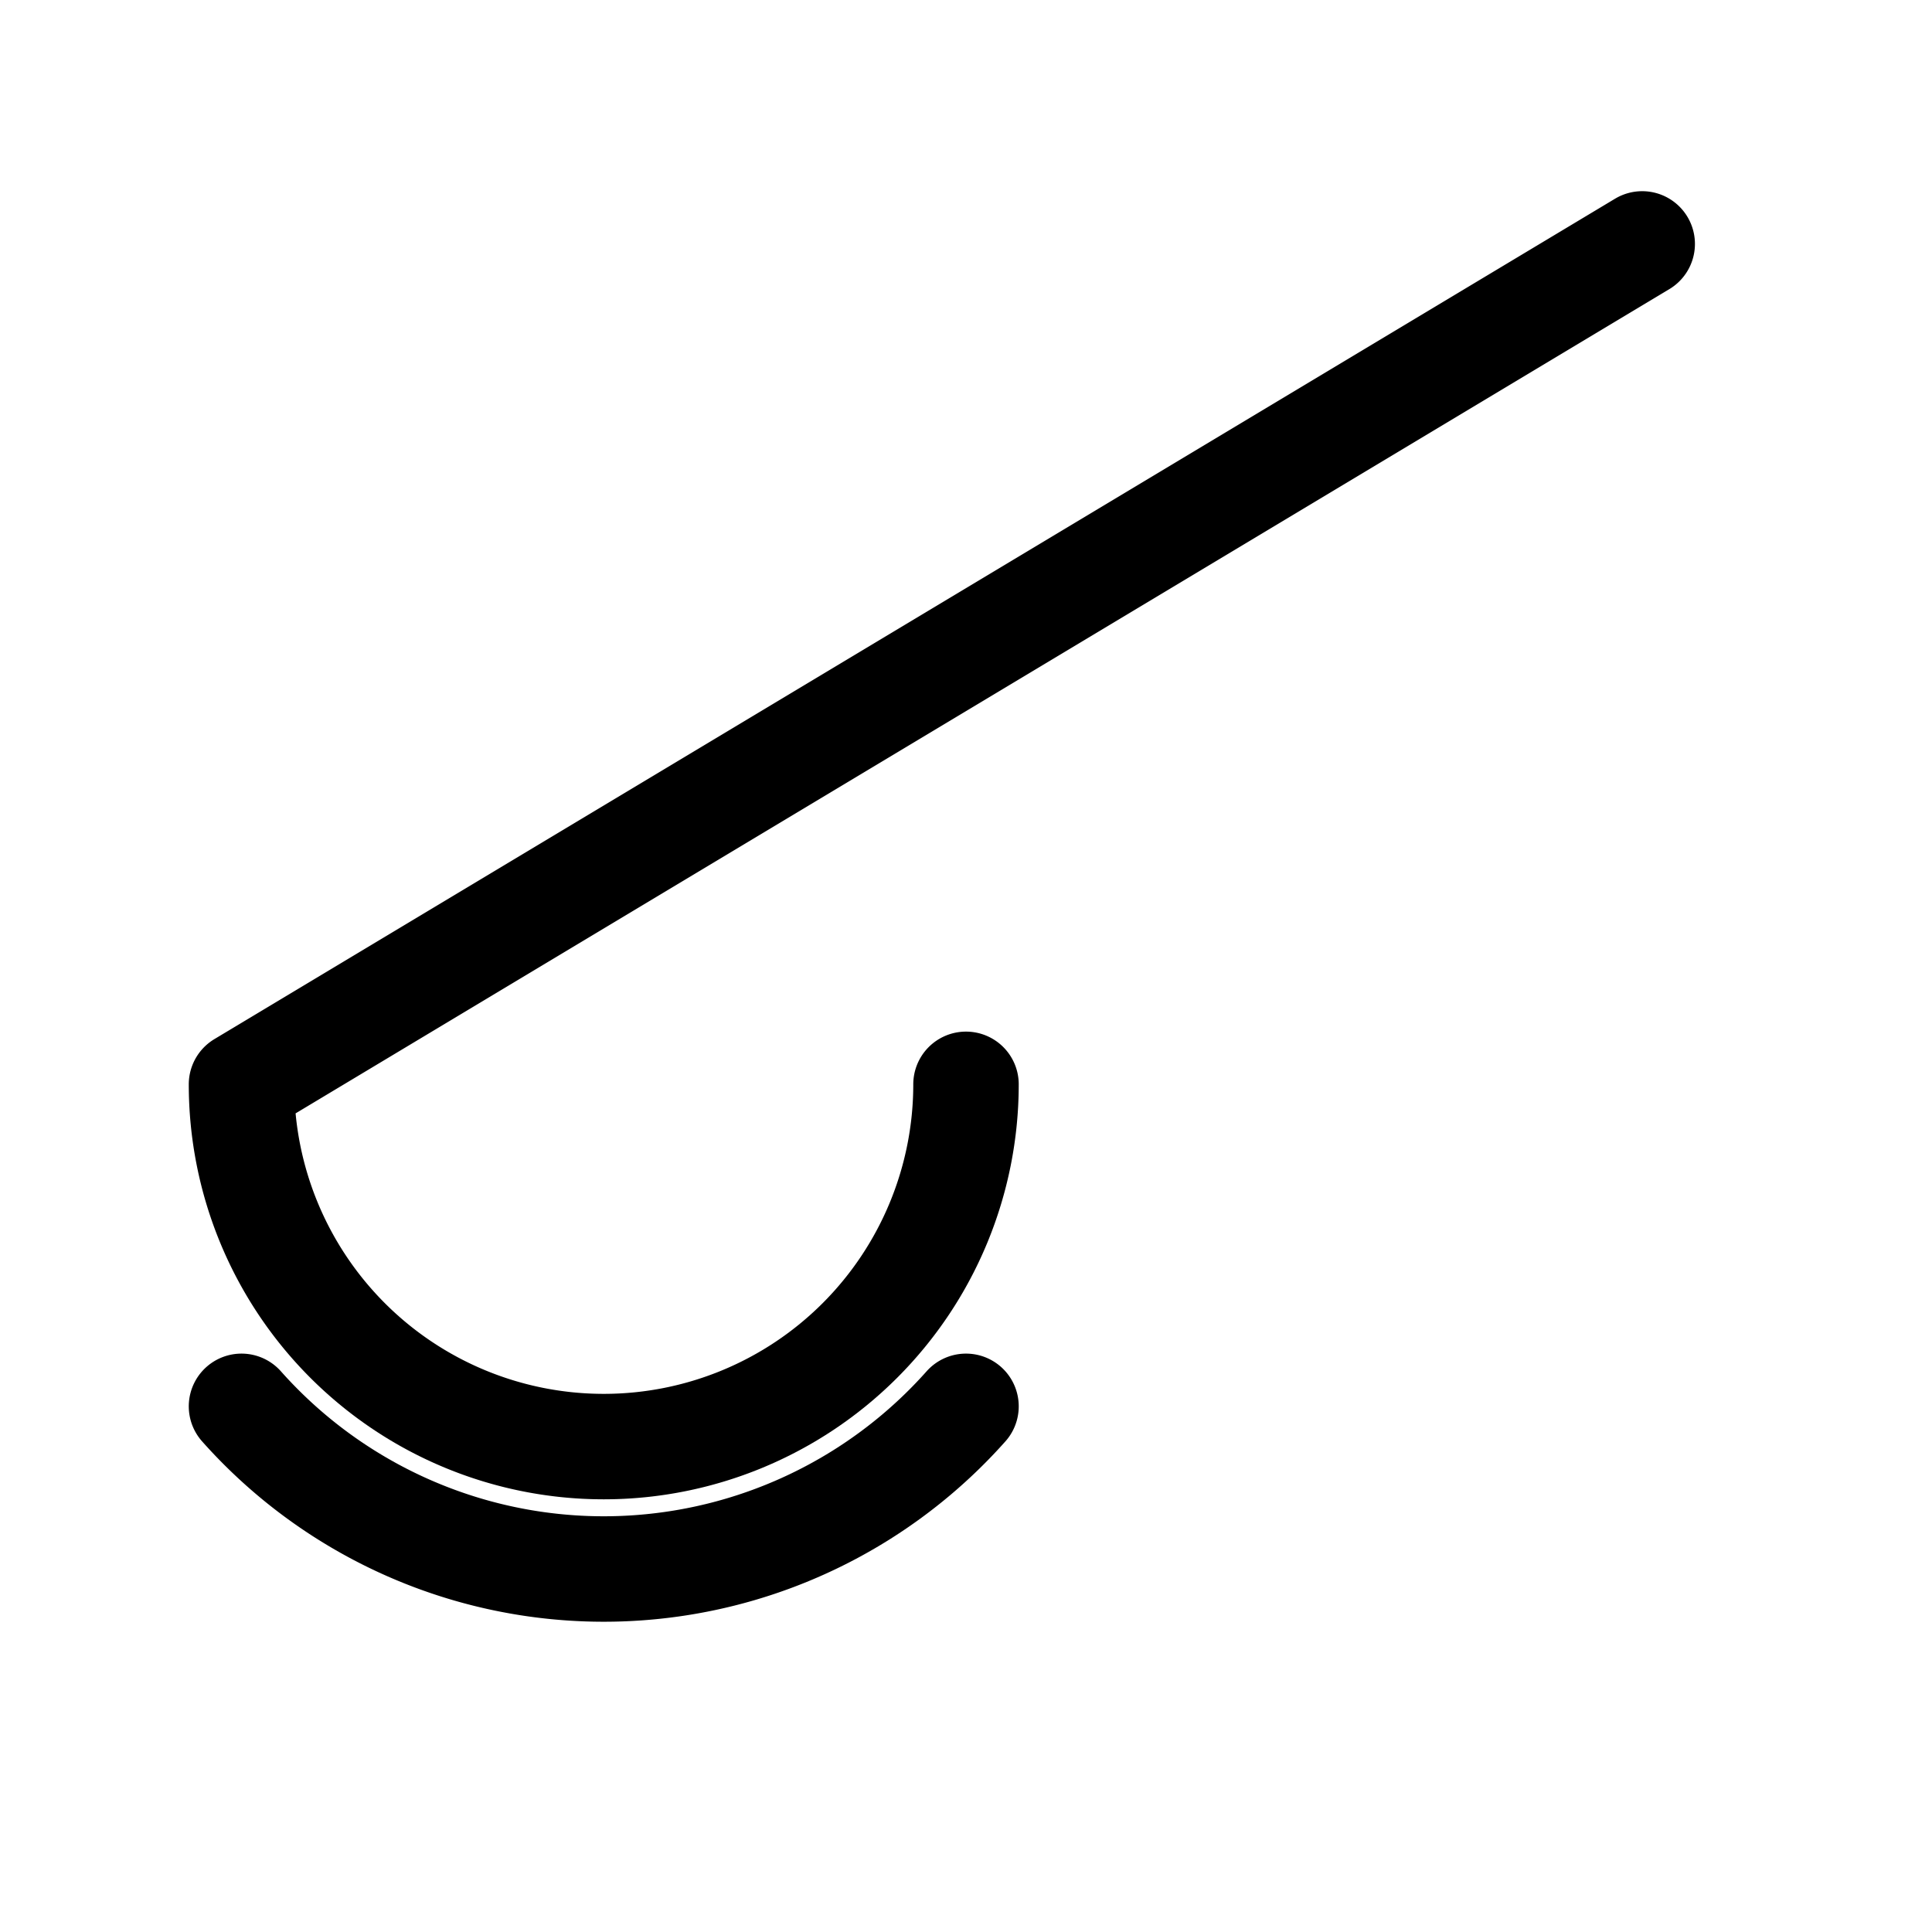 <?xml version="1.0" encoding="UTF-8" standalone="no"?>
<svg xmlns:svg="http://www.w3.org/2000/svg" xmlns="http://www.w3.org/2000/svg" version="1.0" width="120" height="120" viewBox="-60 -60 120 120" id="svg2">
<desc id="en">Cloud classification symbol CM 9</desc>
<g id="CM9" style="stroke:#000000;stroke-width:6.55;fill:none;stroke-linecap:round;stroke-linejoin:round;">
  <path d="M 0,7.35 a 22.5,22.5 0 0,1 -45,0 l 87,-52.2"/>
  <path d="M 0,27.35 a 30.104,30.104 0 0,1 -45,0"/>
</g>
</svg>
